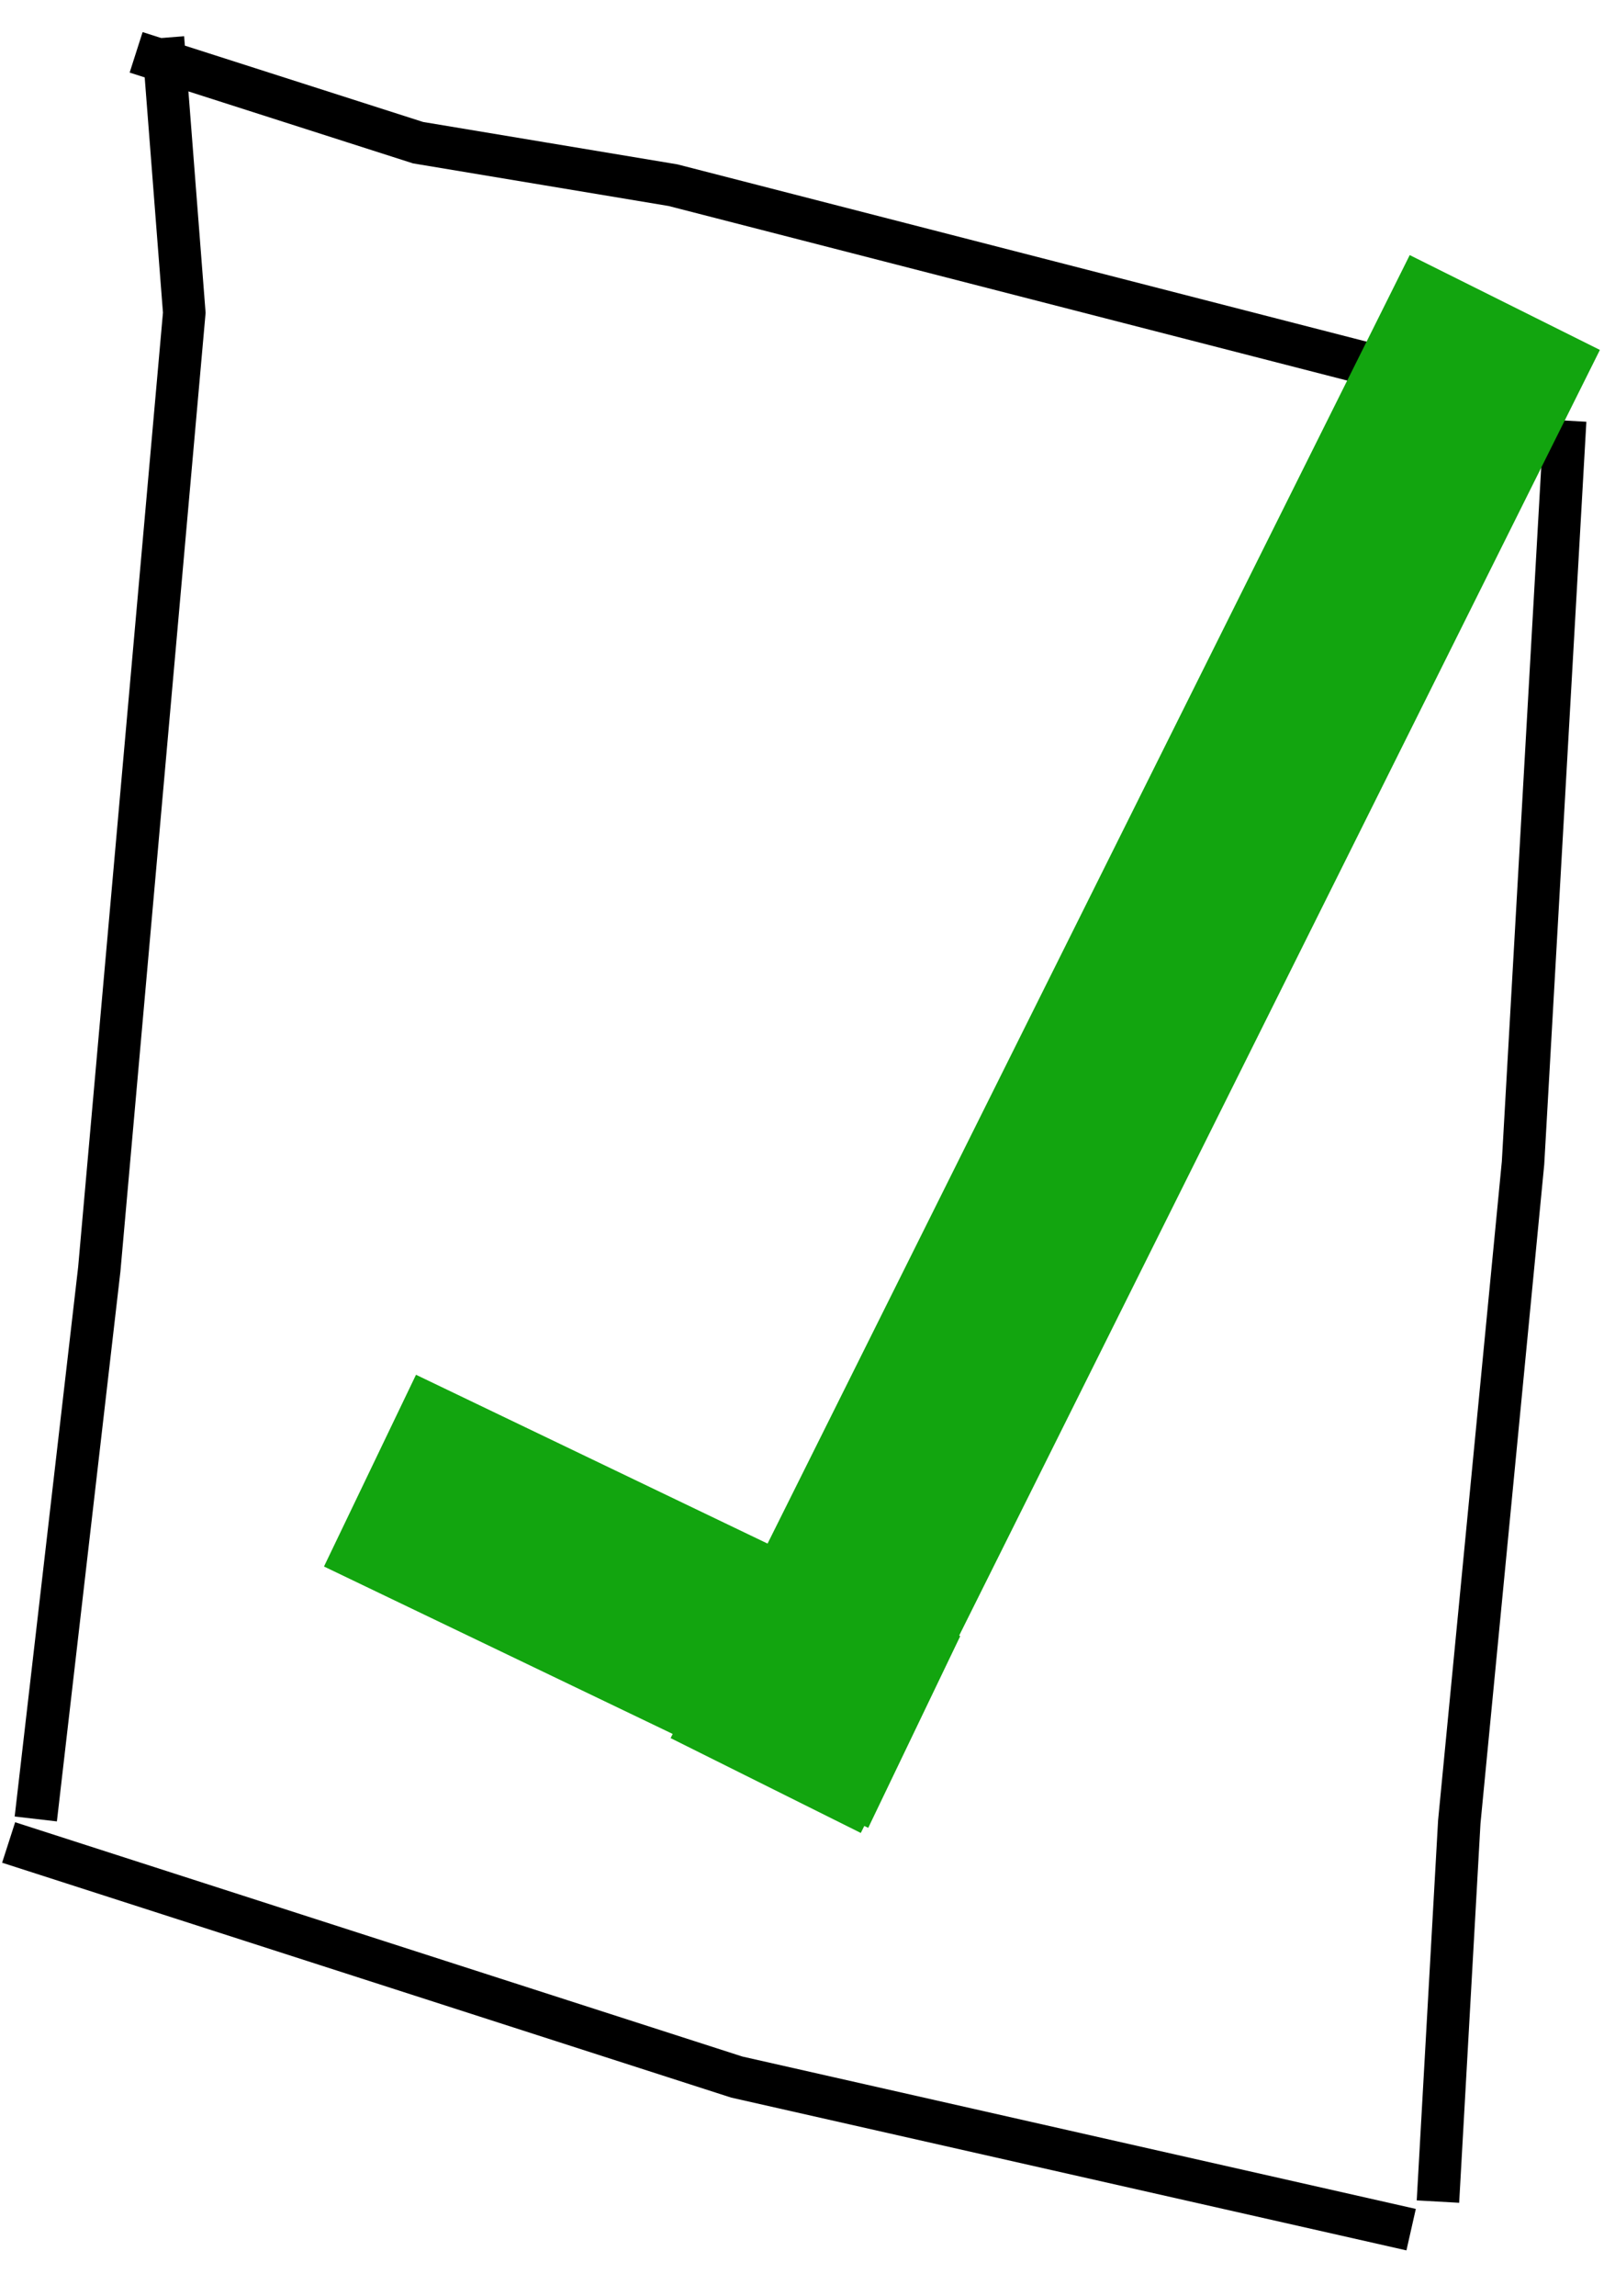 <svg class="check" width="38" height="54" viewBox="0 0 38 54" fill="none" xmlns="http://www.w3.org/2000/svg">
<path d="M3.834 0.891L4.336 7.356L2.336 29.856L0.842 42.785" stroke="black"/>
<path d="M36.827 9.892L35.836 27.356L34.336 42.856L33.834 51.785" stroke="black"/>
<path d="M36.203 10.338L33.336 8.856L15.836 4.356L9.836 3.356L3.203 1.231" stroke="black"/>
<path d="M33.203 52.445L17.336 48.856L0.203 43.338" stroke="black"/>
<rect  x="33.17" y="6" width="5" height="38.978" transform="rotate(26.498 33.17 6)" fill="#12A50F"/>
<rect width="5" height="14.197" transform="matrix(0.433 -0.902 -0.902 -0.433 20.429 42.994)" fill="#12A50F"/>
</svg>
